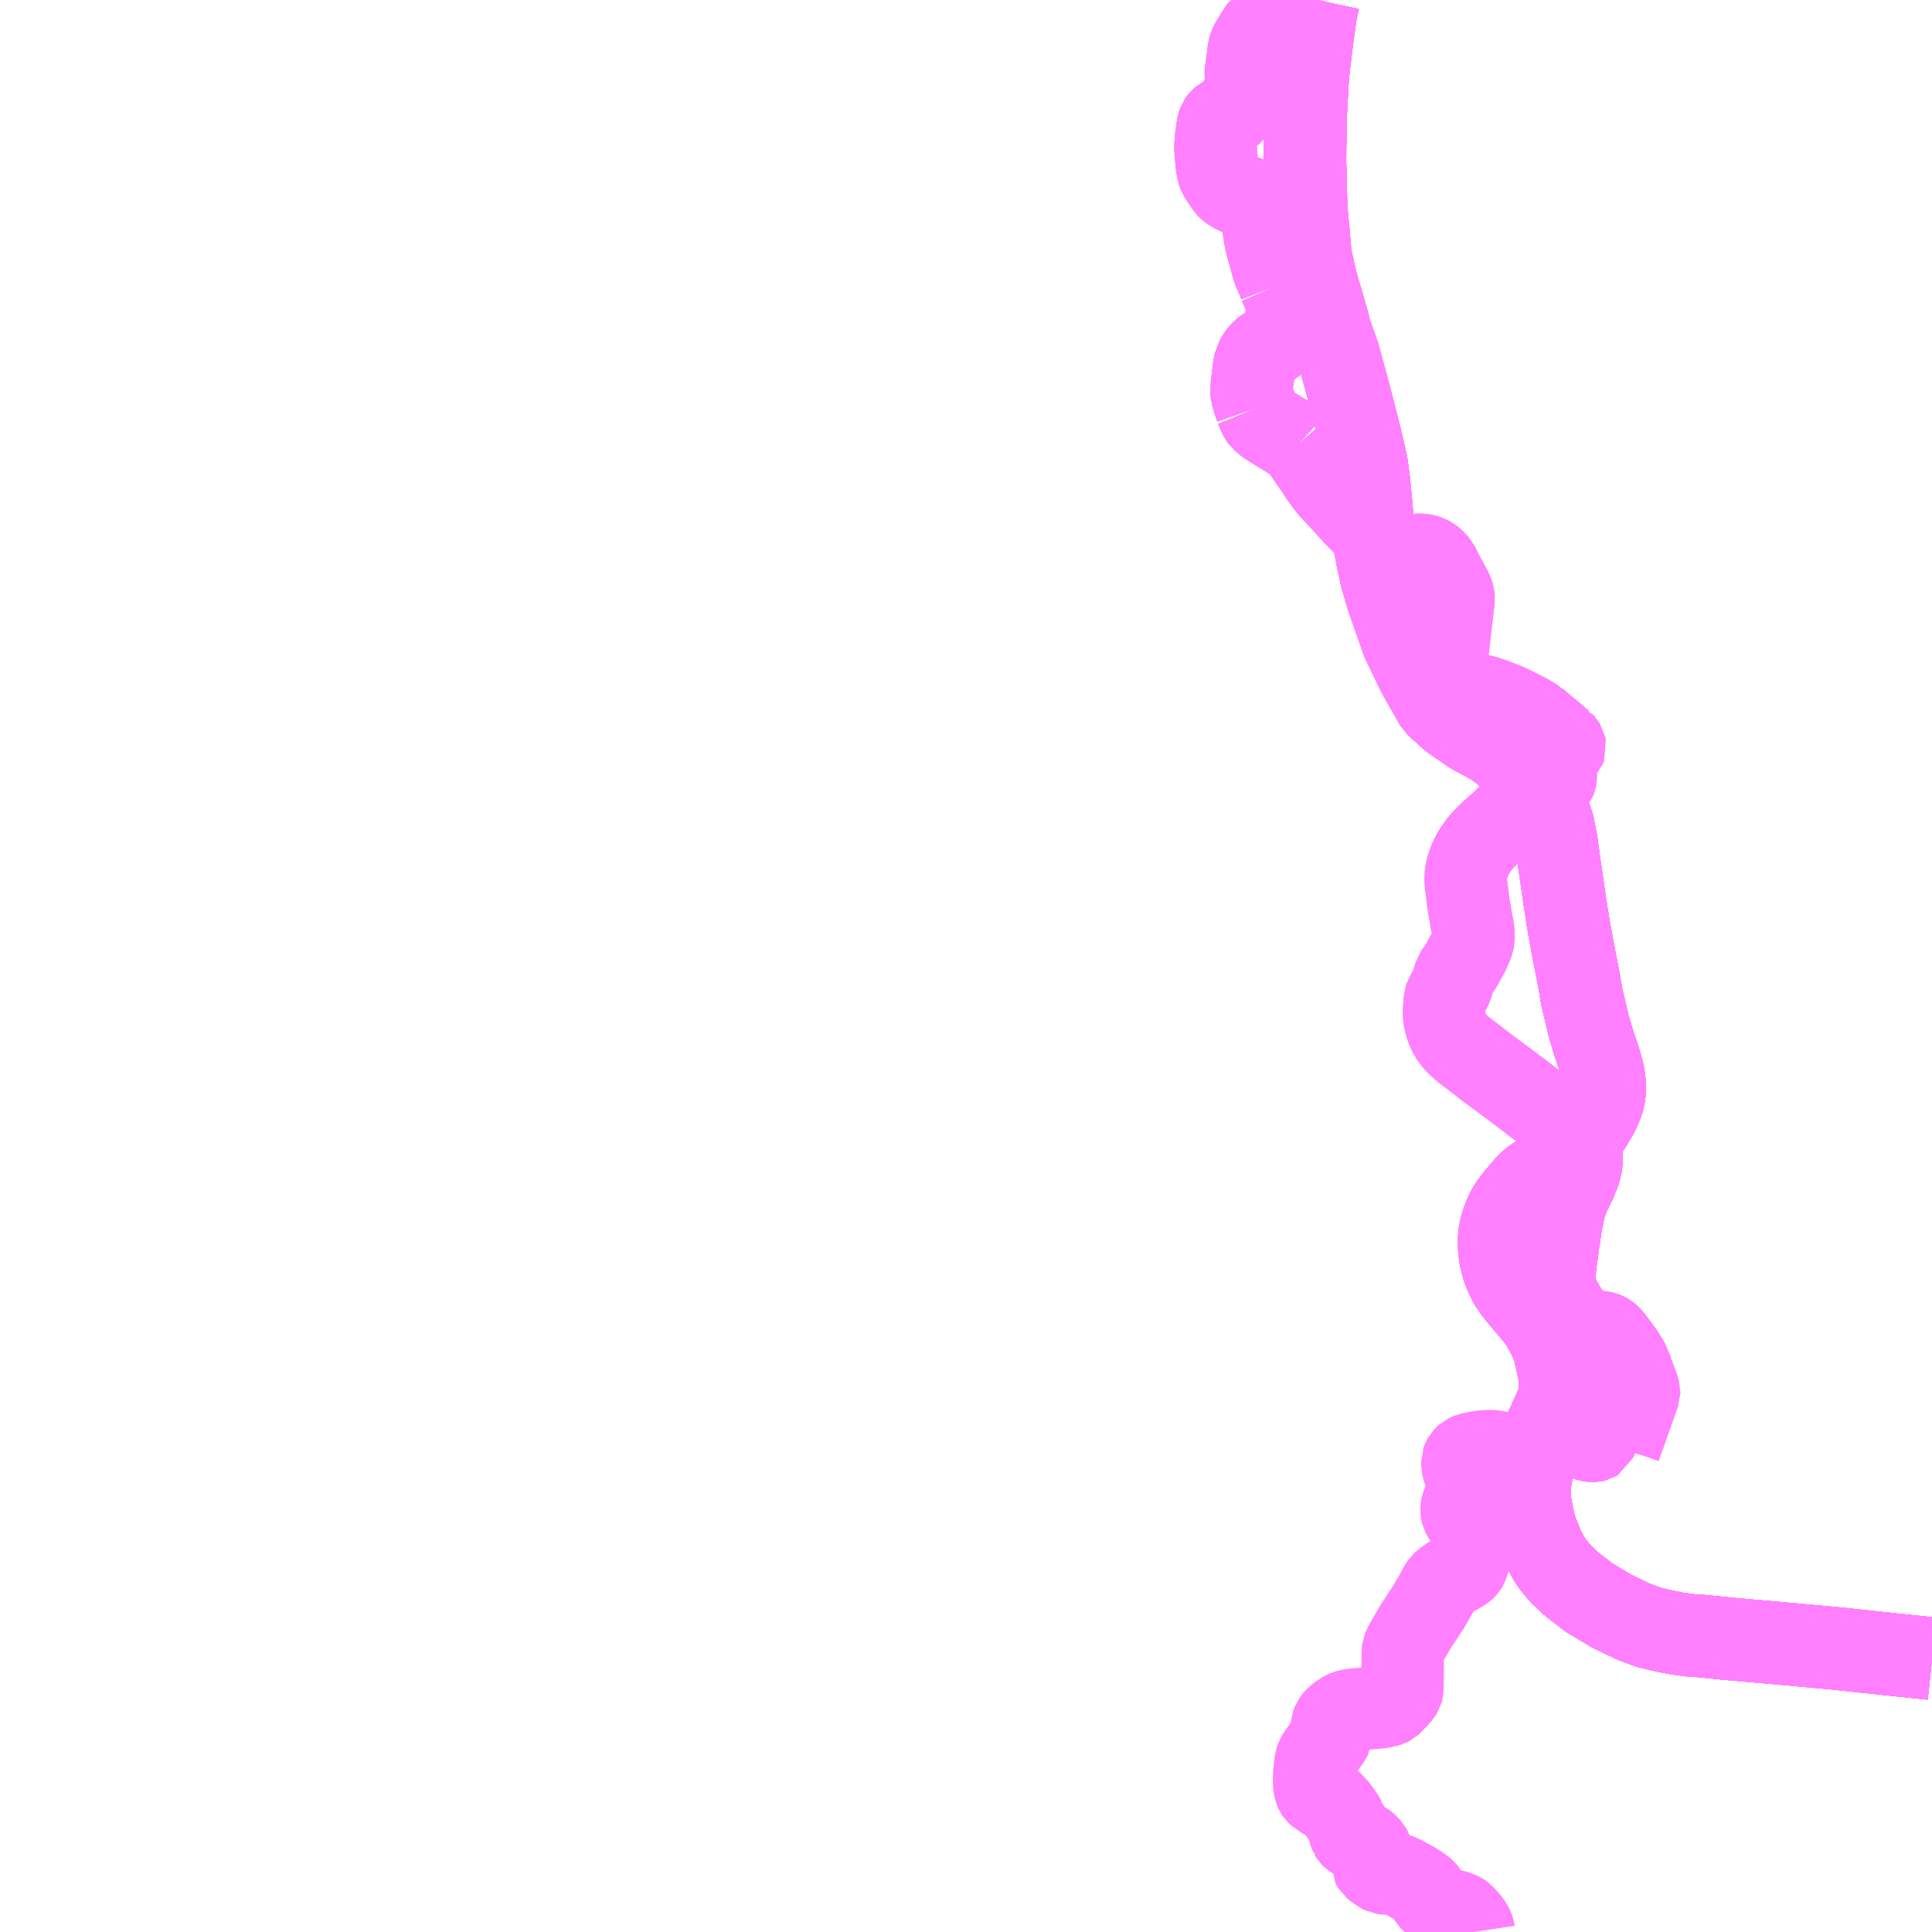 <?xml version="1.0" encoding="UTF-8"?>
<svg  xmlns="http://www.w3.org/2000/svg" xmlns:xlink="http://www.w3.org/1999/xlink" xmlns:go="http://purl.org/svgmap/profile" property="N07_001,N07_002,N07_003,N07_004,N07_005,N07_006,N07_007" viewBox="13675.781 -3638.672 17.578 17.578" go:dataArea="13675.78125 -3638.671875 17.578125 17.578125" >
<globalCoordinateSystem srsName="http://purl.org/crs/84" transform="matrix(100.0,0.0,0.0,-100.0,0.0,0.0)" />
<defs>
 <g id="p0" >
  <circle cx="0.0" cy="0.0" r="3" stroke="green" stroke-width="0.75" vector-effect="non-scaling-stroke" />
 </g>
</defs>
<g fill="none" fill-rule="evenodd" stroke="#FF00FF" stroke-width="0.75" opacity="0.5" vector-effect="non-scaling-stroke" stroke-linejoin="bevel" >
<path content="1,JR東海バス（株）,北陸ドリーム名古屋号,1.5,1.5,1.5," xlink:title="1" d="M13693.359,-3623.581L13692.989,-3623.62L13692.482,-3623.674L13692.015,-3623.717L13691.525,-3623.76L13691.259,-3623.787L13691.161,-3623.793L13691.044,-3623.809L13690.93,-3623.831L13690.785,-3623.865L13690.643,-3623.918L13690.447,-3624.012L13690.24,-3624.136L13690.082,-3624.258L13689.981,-3624.352L13689.894,-3624.459L13689.827,-3624.576L13689.75,-3624.767L13689.726,-3624.871L13689.704,-3624.985L13689.692,-3625.106L13689.703,-3625.206L13689.747,-3625.414L13689.766,-3625.497L13689.878,-3625.743L13689.954,-3625.909L13689.974,-3625.991L13689.975,-3626.082L13689.974,-3626.133L13689.968,-3626.178L13689.964,-3626.201L13689.932,-3626.343L13689.925,-3626.375L13689.92,-3626.398L13689.872,-3626.514L13689.82,-3626.606L13689.787,-3626.661L13689.728,-3626.733L13689.679,-3626.791L13689.628,-3626.851L13689.563,-3626.931L13689.517,-3626.999L13689.494,-3627.046L13689.478,-3627.081L13689.451,-3627.154L13689.431,-3627.24L13689.426,-3627.283L13689.422,-3627.322L13689.421,-3627.36L13689.422,-3627.425L13689.43,-3627.473L13689.443,-3627.526L13689.445,-3627.534L13689.473,-3627.61L13689.498,-3627.664L13689.532,-3627.717L13689.587,-3627.789L13689.677,-3627.892L13689.711,-3627.926L13689.807,-3627.993L13689.825,-3628.006L13689.887,-3628.049L13689.994,-3628.131L13690.069,-3628.198L13690.103,-3628.231L13690.125,-3628.252L13690.146,-3628.28L13690.179,-3628.324L13690.26,-3628.445L13690.323,-3628.553L13690.364,-3628.652L13690.381,-3628.733L13690.38,-3628.814L13690.37,-3628.895L13690.336,-3629.02L13690.282,-3629.18L13690.233,-3629.346L13690.23,-3629.361L13690.201,-3629.483L13690.172,-3629.606L13690.15,-3629.737L13690.091,-3630.04L13690.051,-3630.261L13690.018,-3630.473L13689.962,-3630.858L13689.942,-3631.01L13689.912,-3631.161L13689.894,-3631.214L13689.867,-3631.28L13689.85,-3631.323L13689.805,-3631.408L13689.776,-3631.454L13689.573,-3631.718L13689.467,-3631.827L13689.365,-3631.901L13689.174,-3632.003L13688.984,-3632.135L13688.846,-3632.26L13688.689,-3632.536L13688.542,-3632.84L13688.403,-3633.238L13688.348,-3633.425L13688.318,-3633.564L13688.292,-3633.699L13688.26,-3634.032L13688.245,-3634.197"/>
<path content="1,JR東海バス（株）,北陸ドリーム名古屋号,1.5,1.5,1.5," xlink:title="1" d="M13687.778,-3638.672L13687.777,-3638.668L13687.75,-3638.541L13687.719,-3638.313L13687.687,-3638.054L13687.676,-3637.921L13687.658,-3637.582L13687.654,-3637.212L13687.665,-3636.77L13687.684,-3636.571L13687.705,-3636.337L13687.753,-3636.121L13687.824,-3635.877L13687.863,-3635.741L13687.884,-3635.656L13687.96,-3635.441L13688.019,-3635.226L13688.088,-3634.967L13688.166,-3634.659L13688.216,-3634.441L13688.235,-3634.29L13688.245,-3634.197"/>
<path content="1,イルカ交通（株）,名古屋行高速バス,3.0,3.0,3.0," xlink:title="1" d="M13693.359,-3623.581L13692.989,-3623.62L13692.482,-3623.674L13692.015,-3623.717L13691.525,-3623.76L13691.259,-3623.787L13691.161,-3623.793L13691.044,-3623.809L13690.93,-3623.831L13690.785,-3623.865L13690.643,-3623.918L13690.447,-3624.012L13690.24,-3624.136L13690.082,-3624.258L13689.981,-3624.352L13689.894,-3624.459L13689.827,-3624.576L13689.75,-3624.767L13689.726,-3624.871L13689.704,-3624.985L13689.692,-3625.106L13689.703,-3625.206L13689.747,-3625.414L13689.766,-3625.497L13689.878,-3625.743L13689.954,-3625.909L13689.974,-3625.991L13689.975,-3626.082L13689.974,-3626.133L13689.968,-3626.178L13689.964,-3626.201L13689.932,-3626.343L13689.925,-3626.375L13689.92,-3626.398L13689.872,-3626.514L13689.82,-3626.606L13689.787,-3626.661L13689.728,-3626.733L13689.679,-3626.791L13689.628,-3626.851L13689.563,-3626.931L13689.517,-3626.999L13689.494,-3627.046L13689.478,-3627.081L13689.451,-3627.154L13689.431,-3627.24L13689.426,-3627.283L13689.422,-3627.322L13689.421,-3627.36L13689.422,-3627.425L13689.43,-3627.473L13689.443,-3627.526L13689.445,-3627.534L13689.473,-3627.61L13689.498,-3627.664L13689.532,-3627.717L13689.587,-3627.789L13689.677,-3627.892L13689.711,-3627.926L13689.807,-3627.993L13689.825,-3628.006L13689.887,-3628.049L13689.994,-3628.131L13690.069,-3628.198L13690.103,-3628.231L13690.125,-3628.252L13690.146,-3628.28L13690.179,-3628.324L13690.26,-3628.445L13690.323,-3628.553L13690.364,-3628.652L13690.381,-3628.733L13690.38,-3628.814L13690.37,-3628.895L13690.336,-3629.02L13690.282,-3629.18L13690.233,-3629.346L13690.23,-3629.361L13690.201,-3629.483L13690.172,-3629.606L13690.15,-3629.737L13690.091,-3630.04L13690.051,-3630.261L13690.018,-3630.473L13689.962,-3630.858L13689.942,-3631.01L13689.912,-3631.161L13689.894,-3631.214L13689.867,-3631.28L13689.85,-3631.323L13689.805,-3631.408L13689.776,-3631.454L13689.573,-3631.718L13689.467,-3631.827L13689.365,-3631.901L13689.174,-3632.003L13688.984,-3632.135L13688.846,-3632.26L13688.689,-3632.536L13688.542,-3632.84L13688.403,-3633.238L13688.348,-3633.425L13688.318,-3633.564L13688.292,-3633.699L13688.26,-3634.032L13688.245,-3634.197"/>
<path content="1,イルカ交通（株）,名古屋行高速バス,3.0,3.0,3.0," xlink:title="1" d="M13687.778,-3638.672L13687.777,-3638.668L13687.75,-3638.541L13687.719,-3638.313L13687.687,-3638.054L13687.676,-3637.921L13687.658,-3637.582L13687.654,-3637.212L13687.665,-3636.77L13687.684,-3636.571L13687.705,-3636.337L13687.753,-3636.121L13687.824,-3635.877L13687.863,-3635.741L13687.884,-3635.656L13687.96,-3635.441L13688.019,-3635.226L13688.088,-3634.967L13688.166,-3634.659L13688.216,-3634.441L13688.235,-3634.29L13688.245,-3634.197"/>
<path content="1,加越能鉄道（株）,五箇山・白川郷方面,4.0,4.0,4.0," xlink:title="1" d="M13687.733,-3634.44L13687.773,-3634.382L13687.776,-3634.377L13687.781,-3634.369L13687.794,-3634.349L13687.848,-3634.274L13687.884,-3634.228L13687.95,-3634.157L13687.996,-3634.109L13688.098,-3633.995L13688.199,-3633.893L13688.256,-3633.825L13688.323,-3633.752L13688.352,-3633.721L13688.378,-3633.699L13688.422,-3633.669L13688.434,-3633.662L13688.449,-3633.655L13688.461,-3633.648L13688.473,-3633.644L13688.478,-3633.642L13688.531,-3633.625L13688.561,-3633.618L13688.577,-3633.618L13688.592,-3633.617L13688.611,-3633.617L13688.638,-3633.619L13688.644,-3633.62L13688.658,-3633.621L13688.677,-3633.624L13688.72,-3633.624L13688.741,-3633.62L13688.763,-3633.613L13688.786,-3633.603L13688.803,-3633.594L13688.827,-3633.574L13688.863,-3633.535L13688.873,-3633.515L13688.912,-3633.436L13688.961,-3633.346L13688.985,-3633.302L13688.992,-3633.289L13689.005,-3633.249L13689.007,-3633.225L13689,-3633.165L13688.988,-3633.062L13688.984,-3633.029L13688.981,-3633.01L13688.98,-3632.996L13688.976,-3632.966L13688.951,-3632.747L13688.942,-3632.667L13688.939,-3632.626L13688.935,-3632.597L13688.93,-3632.562L13688.925,-3632.527L13688.925,-3632.519L13688.925,-3632.507L13688.93,-3632.478L13688.946,-3632.46L13688.966,-3632.444L13688.999,-3632.431L13689.016,-3632.425L13689.137,-3632.371L13689.16,-3632.361L13689.19,-3632.353L13689.211,-3632.351L13689.236,-3632.349L13689.246,-3632.348L13689.257,-3632.344L13689.352,-3632.313L13689.371,-3632.307L13689.431,-3632.283L13689.435,-3632.282L13689.469,-3632.269L13689.494,-3632.258L13689.542,-3632.236L13689.568,-3632.222L13689.585,-3632.214L13689.665,-3632.174L13689.729,-3632.137L13689.759,-3632.116L13689.766,-3632.113L13689.805,-3632.079L13689.815,-3632.07L13689.818,-3632.068L13689.86,-3632.033L13689.901,-3631.999L13689.904,-3631.997L13689.992,-3631.92L13689.996,-3631.919L13690.005,-3631.909L13690.02,-3631.885L13690.022,-3631.875L13690.017,-3631.861L13689.944,-3631.782L13689.933,-3631.767L13689.924,-3631.751L13689.919,-3631.727L13689.921,-3631.698L13689.921,-3631.693L13689.922,-3631.682L13689.926,-3631.669L13689.933,-3631.645L13689.935,-3631.63L13689.935,-3631.597L13689.932,-3631.581L13689.927,-3631.567L13689.92,-3631.558L13689.909,-3631.546L13689.858,-3631.508L13689.798,-3631.469L13689.776,-3631.454L13689.765,-3631.447L13689.655,-3631.37L13689.597,-3631.329L13689.534,-3631.272L13689.471,-3631.216L13689.466,-3631.21L13689.462,-3631.205L13689.363,-3631.117L13689.323,-3631.08L13689.284,-3631.041L13689.251,-3631.003L13689.237,-3630.986L13689.198,-3630.931L13689.177,-3630.893L13689.151,-3630.839L13689.135,-3630.793L13689.12,-3630.738L13689.116,-3630.683L13689.118,-3630.635L13689.126,-3630.577L13689.139,-3630.468L13689.142,-3630.447L13689.161,-3630.339L13689.169,-3630.284L13689.182,-3630.227L13689.187,-3630.175L13689.187,-3630.128L13689.185,-3630.119L13689.173,-3630.078L13689.144,-3630.012L13689.076,-3629.886L13689.069,-3629.876L13689.064,-3629.869L13689.02,-3629.807L13688.987,-3629.697L13688.971,-3629.662L13688.95,-3629.631L13688.936,-3629.606L13688.927,-3629.579L13688.924,-3629.528L13688.92,-3629.483L13688.92,-3629.478L13688.918,-3629.448L13688.924,-3629.404L13688.932,-3629.364L13688.95,-3629.308L13688.977,-3629.253L13688.992,-3629.231L13689.031,-3629.18L13689.1,-3629.12L13689.318,-3628.952L13689.449,-3628.855L13689.566,-3628.768L13689.731,-3628.642L13689.782,-3628.604L13689.86,-3628.548L13689.988,-3628.451L13690.035,-3628.415L13690.073,-3628.381L13690.092,-3628.358L13690.115,-3628.33L13690.141,-3628.293L13690.146,-3628.28L13690.156,-3628.253L13690.161,-3628.24L13690.167,-3628.193L13690.169,-3628.17L13690.172,-3628.115L13690.171,-3628.104L13690.171,-3628.099L13690.168,-3628.086L13690.166,-3628.075L13690.159,-3628.043L13690.154,-3628.023L13690.141,-3627.987L13690.132,-3627.967L13690.113,-3627.919L13690.103,-3627.885L13690.095,-3627.874L13690.08,-3627.854L13690.077,-3627.849L13690.056,-3627.807L13690.054,-3627.8L13690.034,-3627.745L13690.029,-3627.728L13690.023,-3627.714L13690.018,-3627.698L13690.014,-3627.682L13690.01,-3627.666L13690.008,-3627.661L13690.008,-3627.657L13690.007,-3627.656L13689.999,-3627.613L13689.997,-3627.603L13689.987,-3627.549L13689.984,-3627.533L13689.98,-3627.51L13689.972,-3627.46L13689.966,-3627.41L13689.963,-3627.394L13689.963,-3627.392L13689.958,-3627.37L13689.954,-3627.331L13689.95,-3627.304L13689.946,-3627.27L13689.941,-3627.237L13689.941,-3627.235L13689.935,-3627.199L13689.931,-3627.171L13689.926,-3627.137L13689.926,-3627.103L13689.925,-3627.092L13689.924,-3627.066L13689.923,-3626.961L13689.924,-3626.94L13689.925,-3626.939L13689.928,-3626.929L13689.94,-3626.903L13689.97,-3626.851L13689.982,-3626.831L13690.021,-3626.764L13690.033,-3626.743L13690.047,-3626.721L13690.088,-3626.674L13690.093,-3626.668L13690.114,-3626.642L13690.177,-3626.57L13690.209,-3626.564L13690.227,-3626.562L13690.347,-3626.55L13690.363,-3626.547L13690.381,-3626.542L13690.393,-3626.537L13690.408,-3626.528L13690.424,-3626.515L13690.455,-3626.479L13690.485,-3626.439L13690.488,-3626.436L13690.521,-3626.391L13690.537,-3626.369L13690.544,-3626.359L13690.587,-3626.29L13690.593,-3626.278L13690.602,-3626.258L13690.636,-3626.175L13690.678,-3626.066L13690.682,-3626.053L13690.685,-3626.044L13690.695,-3626.009L13690.695,-3626L13690.642,-3625.851L13690.637,-3625.838L13690.629,-3625.813L13690.624,-3625.802L13690.574,-3625.659L13690.562,-3625.624L13690.54,-3625.565L13690.524,-3625.517L13690.52,-3625.506L13690.516,-3625.493"/>
<path content="1,加越能鉄道（株）,五箇山・白川郷方面,4.0,4.0,4.0," xlink:title="1" d="M13687.598,-3634.633L13687.606,-3634.624L13687.635,-3634.583L13687.686,-3634.508L13687.728,-3634.447L13687.733,-3634.44"/>
<path content="1,加越能鉄道（株）,五箇山・白川郷方面,4.0,4.0,4.0," xlink:title="1" d="M13687.21,-3634.959L13687.23,-3634.911L13687.247,-3634.875L13687.259,-3634.858L13687.282,-3634.838L13687.285,-3634.835L13687.294,-3634.828L13687.311,-3634.814L13687.39,-3634.764L13687.478,-3634.71L13687.49,-3634.702L13687.494,-3634.7L13687.55,-3634.666L13687.589,-3634.641L13687.598,-3634.633"/>
<path content="1,加越能鉄道（株）,五箇山・白川郷方面,4.0,4.0,4.0," xlink:title="1" d="M13687.191,-3635.324L13687.19,-3635.32L13687.183,-3635.266L13687.18,-3635.237L13687.172,-3635.186L13687.169,-3635.141L13687.168,-3635.102L13687.169,-3635.086L13687.173,-3635.074L13687.18,-3635.052L13687.186,-3635.03L13687.202,-3634.982L13687.21,-3634.959"/>
<path content="1,加越能鉄道（株）,五箇山・白川郷方面,4.0,4.0,4.0," xlink:title="1" d="M13687.425,-3636.084L13687.45,-3636.027L13687.464,-3635.991L13687.493,-3635.919L13687.509,-3635.876L13687.512,-3635.857L13687.512,-3635.838L13687.51,-3635.829L13687.499,-3635.796L13687.471,-3635.725L13687.423,-3635.603L13687.418,-3635.594L13687.405,-3635.577L13687.394,-3635.566L13687.367,-3635.543L13687.285,-3635.493L13687.27,-3635.481L13687.254,-3635.463L13687.246,-3635.455L13687.233,-3635.438L13687.205,-3635.391L13687.202,-3635.386L13687.196,-3635.355L13687.191,-3635.324"/>
<path content="1,加越能鉄道（株）,五箇山・白川郷方面,4.0,4.0,4.0," xlink:title="1" d="M13687.329,-3636.361L13687.348,-3636.291L13687.362,-3636.24L13687.369,-3636.217L13687.397,-3636.152L13687.42,-3636.097L13687.425,-3636.084"/>
<path content="1,加越能鉄道（株）,五箇山・白川郷方面,4.0,4.0,4.0," xlink:title="1" d="M13687.273,-3636.707L13687.273,-3636.681L13687.276,-3636.644L13687.277,-3636.609L13687.287,-3636.536L13687.293,-3636.503L13687.305,-3636.448L13687.308,-3636.434L13687.329,-3636.361"/>
<path content="1,加越能鉄道（株）,五箇山・白川郷方面,4.0,4.0,4.0," xlink:title="1" d="M13687.616,-3638.672L13687.557,-3638.581L13687.546,-3638.565L13687.531,-3638.543L13687.52,-3638.529L13687.514,-3638.52L13687.476,-3638.465L13687.456,-3638.438L13687.45,-3638.431L13687.442,-3638.427L13687.429,-3638.425L13687.391,-3638.425L13687.382,-3638.426L13687.333,-3638.43L13687.288,-3638.432L13687.282,-3638.433L13687.275,-3638.433L13687.259,-3638.426L13687.254,-3638.419L13687.238,-3638.397L13687.208,-3638.349L13687.202,-3638.339L13687.198,-3638.33L13687.191,-3638.32L13687.179,-3638.3L13687.166,-3638.279L13687.151,-3638.25L13687.149,-3638.242L13687.147,-3638.228L13687.142,-3638.21L13687.139,-3638.184L13687.138,-3638.172L13687.137,-3638.158L13687.134,-3638.143L13687.132,-3638.125L13687.119,-3638.036L13687.118,-3638.024L13687.117,-3638.018L13687.115,-3637.99L13687.129,-3637.887L13687.129,-3637.868L13687.121,-3637.846L13687.118,-3637.842L13687.104,-3637.816L13687.073,-3637.77L13687.011,-3637.671L13686.995,-3637.65L13686.982,-3637.638L13686.959,-3637.623L13686.926,-3637.606L13686.897,-3637.591L13686.892,-3637.587L13686.876,-3637.568L13686.871,-3637.561L13686.865,-3637.542L13686.86,-3637.521L13686.854,-3637.471L13686.846,-3637.42L13686.84,-3637.339L13686.841,-3637.306L13686.846,-3637.253L13686.853,-3637.171L13686.856,-3637.152L13686.86,-3637.128L13686.868,-3637.097L13686.873,-3637.084L13686.902,-3637.039L13686.932,-3636.994L13686.943,-3636.977L13686.954,-3636.965L13686.967,-3636.953L13686.985,-3636.941L13687.028,-3636.916L13687.071,-3636.898L13687.138,-3636.872L13687.151,-3636.867L13687.161,-3636.863L13687.202,-3636.843L13687.21,-3636.836L13687.243,-3636.815L13687.255,-3636.806L13687.263,-3636.8L13687.267,-3636.791L13687.272,-3636.773L13687.273,-3636.746L13687.273,-3636.719L13687.273,-3636.707"/>
<path content="1,加越能鉄道（株）,岐阜・名古屋行き（高速バス）,2.0,2.0,2.0," xlink:title="1" d="M13693.359,-3623.581L13692.989,-3623.62L13692.482,-3623.674L13692.015,-3623.717L13691.525,-3623.76L13691.259,-3623.787L13691.161,-3623.793L13691.044,-3623.809L13690.93,-3623.831L13690.785,-3623.865L13690.643,-3623.918L13690.447,-3624.012L13690.24,-3624.136L13690.082,-3624.258L13689.981,-3624.352L13689.894,-3624.459L13689.827,-3624.576L13689.75,-3624.767L13689.726,-3624.871L13689.704,-3624.985L13689.692,-3625.106L13689.703,-3625.206L13689.747,-3625.414L13689.766,-3625.497L13689.878,-3625.743L13689.954,-3625.909L13689.974,-3625.991L13689.975,-3626.082L13689.974,-3626.133L13689.968,-3626.178L13689.964,-3626.201L13689.932,-3626.343L13689.925,-3626.375L13689.92,-3626.398L13689.872,-3626.514L13689.82,-3626.606L13689.787,-3626.661L13689.728,-3626.733L13689.679,-3626.791L13689.628,-3626.851L13689.563,-3626.931L13689.517,-3626.999L13689.494,-3627.046L13689.478,-3627.081L13689.451,-3627.154L13689.431,-3627.24L13689.426,-3627.283L13689.422,-3627.322L13689.421,-3627.36L13689.422,-3627.425L13689.43,-3627.473L13689.443,-3627.526L13689.445,-3627.534L13689.473,-3627.61L13689.498,-3627.664L13689.532,-3627.717L13689.587,-3627.789L13689.677,-3627.892L13689.711,-3627.926L13689.807,-3627.993L13689.825,-3628.006L13689.887,-3628.049L13689.994,-3628.131L13690.069,-3628.198L13690.103,-3628.231L13690.125,-3628.252L13690.146,-3628.28L13690.179,-3628.324L13690.26,-3628.445L13690.323,-3628.553L13690.364,-3628.652L13690.381,-3628.733L13690.38,-3628.814L13690.37,-3628.895L13690.336,-3629.02L13690.282,-3629.18L13690.233,-3629.346L13690.23,-3629.361L13690.201,-3629.483L13690.172,-3629.606L13690.15,-3629.737L13690.091,-3630.04L13690.051,-3630.261L13690.018,-3630.473L13689.962,-3630.858L13689.942,-3631.01L13689.912,-3631.161L13689.894,-3631.214L13689.867,-3631.28L13689.85,-3631.323L13689.805,-3631.408L13689.776,-3631.454L13689.573,-3631.718L13689.467,-3631.827L13689.365,-3631.901L13689.174,-3632.003L13688.984,-3632.135L13688.846,-3632.26L13688.689,-3632.536L13688.542,-3632.84L13688.403,-3633.238L13688.348,-3633.425L13688.318,-3633.564L13688.292,-3633.699L13688.26,-3634.032L13688.245,-3634.197"/>
<path content="1,加越能鉄道（株）,岐阜・名古屋行き（高速バス）,2.0,2.0,2.0," xlink:title="1" d="M13687.778,-3638.672L13687.777,-3638.668L13687.75,-3638.541L13687.719,-3638.313L13687.687,-3638.054L13687.676,-3637.921L13687.658,-3637.582L13687.654,-3637.212L13687.665,-3636.77L13687.684,-3636.571L13687.705,-3636.337L13687.753,-3636.121L13687.824,-3635.877L13687.863,-3635.741L13687.884,-3635.656L13687.96,-3635.441L13688.019,-3635.226L13688.088,-3634.967L13688.166,-3634.659L13688.216,-3634.441L13688.235,-3634.29L13688.245,-3634.197"/>
<path content="1,加越能鉄道（株）,戸出・砺波・庄川・城端方面,35.5,30.5,24.5," xlink:title="1" d="M13687.733,-3634.44L13687.773,-3634.382L13687.776,-3634.377L13687.781,-3634.369L13687.794,-3634.349L13687.848,-3634.274L13687.884,-3634.228L13687.95,-3634.157L13687.996,-3634.109L13688.098,-3633.995L13688.199,-3633.893L13688.256,-3633.825L13688.323,-3633.752L13688.352,-3633.721L13688.378,-3633.699L13688.422,-3633.669L13688.434,-3633.662L13688.449,-3633.655L13688.461,-3633.648L13688.473,-3633.644L13688.478,-3633.642L13688.531,-3633.625L13688.561,-3633.618L13688.577,-3633.618L13688.592,-3633.617L13688.611,-3633.617L13688.638,-3633.619L13688.644,-3633.62L13688.658,-3633.621L13688.677,-3633.624L13688.72,-3633.624L13688.741,-3633.62L13688.763,-3633.613L13688.786,-3633.603L13688.803,-3633.594L13688.827,-3633.574L13688.863,-3633.535L13688.873,-3633.515L13688.912,-3633.436L13688.961,-3633.346L13688.985,-3633.302L13688.992,-3633.289L13689.005,-3633.249L13689.007,-3633.225L13689,-3633.165L13688.988,-3633.062L13688.984,-3633.029L13688.981,-3633.01L13688.98,-3632.996L13688.976,-3632.966L13688.951,-3632.747L13688.942,-3632.667L13688.939,-3632.626L13688.935,-3632.597L13688.93,-3632.562L13688.925,-3632.527L13688.925,-3632.519L13688.925,-3632.507L13688.93,-3632.478L13688.946,-3632.46L13688.966,-3632.444L13688.999,-3632.431L13689.016,-3632.425L13689.137,-3632.371L13689.16,-3632.361L13689.19,-3632.353L13689.211,-3632.351L13689.236,-3632.349L13689.246,-3632.348L13689.257,-3632.344L13689.352,-3632.313L13689.371,-3632.307L13689.431,-3632.283L13689.435,-3632.282L13689.469,-3632.269L13689.494,-3632.258L13689.542,-3632.236L13689.568,-3632.222L13689.585,-3632.214L13689.665,-3632.174L13689.729,-3632.137L13689.759,-3632.116L13689.766,-3632.113L13689.805,-3632.079L13689.815,-3632.07L13689.818,-3632.068L13689.86,-3632.033L13689.901,-3631.999L13689.904,-3631.997L13689.992,-3631.92L13689.996,-3631.919L13690.005,-3631.909L13690.02,-3631.885L13690.022,-3631.875L13690.017,-3631.861L13689.944,-3631.782L13689.933,-3631.767L13689.924,-3631.751L13689.919,-3631.727L13689.921,-3631.698L13689.921,-3631.693L13689.922,-3631.682L13689.926,-3631.669L13689.933,-3631.645L13689.935,-3631.63L13689.935,-3631.597L13689.932,-3631.581L13689.927,-3631.567L13689.92,-3631.558L13689.909,-3631.546L13689.858,-3631.508L13689.798,-3631.469L13689.776,-3631.454L13689.765,-3631.447L13689.655,-3631.37L13689.597,-3631.329L13689.534,-3631.272L13689.471,-3631.216L13689.466,-3631.21L13689.462,-3631.205L13689.363,-3631.117L13689.323,-3631.08L13689.284,-3631.041L13689.251,-3631.003L13689.237,-3630.986L13689.198,-3630.931L13689.177,-3630.893L13689.151,-3630.839L13689.135,-3630.793L13689.12,-3630.738L13689.116,-3630.683L13689.118,-3630.635L13689.126,-3630.577L13689.139,-3630.468L13689.142,-3630.447L13689.161,-3630.339L13689.169,-3630.284L13689.182,-3630.227L13689.187,-3630.175L13689.187,-3630.128L13689.185,-3630.119L13689.173,-3630.078L13689.144,-3630.012L13689.076,-3629.886L13689.069,-3629.876L13689.064,-3629.869L13689.02,-3629.807L13688.987,-3629.697L13688.971,-3629.662L13688.95,-3629.631L13688.936,-3629.606L13688.927,-3629.579L13688.924,-3629.528L13688.92,-3629.483L13688.92,-3629.478L13688.918,-3629.448L13688.924,-3629.404L13688.932,-3629.364L13688.95,-3629.308L13688.977,-3629.253L13688.992,-3629.231L13689.031,-3629.18L13689.1,-3629.12L13689.318,-3628.952L13689.449,-3628.855L13689.566,-3628.768L13689.731,-3628.642L13689.782,-3628.604L13689.86,-3628.548L13689.988,-3628.451L13690.035,-3628.415L13690.073,-3628.381L13690.092,-3628.358L13690.115,-3628.33L13690.141,-3628.293L13690.146,-3628.28L13690.156,-3628.253L13690.161,-3628.24L13690.167,-3628.193L13690.169,-3628.17L13690.172,-3628.115L13690.171,-3628.104L13690.171,-3628.099L13690.168,-3628.086L13690.166,-3628.075L13690.159,-3628.043L13690.154,-3628.023L13690.141,-3627.987L13690.132,-3627.967L13690.113,-3627.919L13690.103,-3627.885L13690.095,-3627.874L13690.08,-3627.854L13690.077,-3627.849L13690.056,-3627.807L13690.054,-3627.8L13690.034,-3627.745L13690.029,-3627.728L13690.023,-3627.714L13690.018,-3627.698L13690.014,-3627.682L13690.01,-3627.666L13690.008,-3627.661L13690.008,-3627.657L13690.007,-3627.656L13689.999,-3627.613L13689.997,-3627.603L13689.987,-3627.549L13689.984,-3627.533L13689.98,-3627.51L13689.972,-3627.46L13689.966,-3627.41L13689.963,-3627.394L13689.963,-3627.392L13689.958,-3627.37L13689.954,-3627.331L13689.95,-3627.304L13689.946,-3627.27L13689.941,-3627.237L13689.941,-3627.235L13689.935,-3627.199L13689.931,-3627.171L13689.926,-3627.137L13689.926,-3627.103L13689.925,-3627.092L13689.924,-3627.066L13689.923,-3626.961L13689.924,-3626.94L13689.925,-3626.939L13689.928,-3626.929L13689.94,-3626.903L13689.97,-3626.851L13689.982,-3626.831L13690.021,-3626.764L13690.033,-3626.743L13690.047,-3626.721L13690.088,-3626.674L13690.093,-3626.668L13690.114,-3626.642L13690.177,-3626.57L13690.209,-3626.564L13690.227,-3626.562L13690.347,-3626.55L13690.363,-3626.547L13690.381,-3626.542L13690.393,-3626.537L13690.408,-3626.528L13690.424,-3626.515L13690.455,-3626.479L13690.485,-3626.439L13690.488,-3626.436L13690.521,-3626.391L13690.537,-3626.369L13690.544,-3626.359L13690.587,-3626.29L13690.593,-3626.278"/>
<path content="1,加越能鉄道（株）,戸出・砺波・庄川・城端方面,35.5,30.5,24.5," xlink:title="1" d="M13687.598,-3634.633L13687.606,-3634.624L13687.635,-3634.583L13687.686,-3634.508L13687.733,-3634.44"/>
<path content="1,加越能鉄道（株）,戸出・砺波・庄川・城端方面,35.5,30.5,24.5," xlink:title="1" d="M13687.21,-3634.959L13687.212,-3634.956L13687.23,-3634.911L13687.247,-3634.875L13687.259,-3634.858L13687.282,-3634.838L13687.285,-3634.835L13687.294,-3634.828L13687.311,-3634.814L13687.39,-3634.764L13687.478,-3634.71L13687.49,-3634.702L13687.494,-3634.7L13687.55,-3634.666L13687.589,-3634.641L13687.598,-3634.633"/>
<path content="1,加越能鉄道（株）,戸出・砺波・庄川・城端方面,35.5,30.5,24.5," xlink:title="1" d="M13687.191,-3635.324L13687.19,-3635.32L13687.183,-3635.266L13687.18,-3635.237L13687.172,-3635.186L13687.169,-3635.141L13687.168,-3635.102L13687.169,-3635.086L13687.173,-3635.074L13687.18,-3635.052L13687.186,-3635.03L13687.202,-3634.982L13687.21,-3634.959"/>
<path content="1,加越能鉄道（株）,戸出・砺波・庄川・城端方面,35.5,30.5,24.5," xlink:title="1" d="M13687.425,-3636.084L13687.45,-3636.027L13687.464,-3635.991L13687.493,-3635.919L13687.509,-3635.876L13687.512,-3635.857L13687.512,-3635.838L13687.51,-3635.829L13687.499,-3635.796L13687.471,-3635.725L13687.423,-3635.603L13687.418,-3635.594L13687.405,-3635.577L13687.394,-3635.566L13687.367,-3635.543L13687.285,-3635.493L13687.27,-3635.481L13687.254,-3635.463L13687.246,-3635.455L13687.233,-3635.438L13687.205,-3635.391L13687.202,-3635.386L13687.196,-3635.355L13687.191,-3635.324"/>
<path content="1,加越能鉄道（株）,戸出・砺波・庄川・城端方面,35.5,30.5,24.5," xlink:title="1" d="M13687.329,-3636.361L13687.348,-3636.291L13687.362,-3636.24L13687.369,-3636.217L13687.397,-3636.152L13687.42,-3636.097L13687.425,-3636.084"/>
<path content="1,加越能鉄道（株）,戸出・砺波・庄川・城端方面,35.5,30.5,24.5," xlink:title="1" d="M13687.273,-3636.707L13687.273,-3636.681L13687.276,-3636.644L13687.277,-3636.609L13687.287,-3636.536L13687.293,-3636.503L13687.305,-3636.448L13687.308,-3636.434L13687.328,-3636.364L13687.329,-3636.361"/>
<path content="1,加越能鉄道（株）,戸出・砺波・庄川・城端方面,35.5,30.5,24.5," xlink:title="1" d="M13687.616,-3638.672L13687.557,-3638.581L13687.546,-3638.565L13687.531,-3638.543L13687.52,-3638.529L13687.514,-3638.52L13687.476,-3638.465L13687.456,-3638.438L13687.45,-3638.431L13687.442,-3638.427L13687.429,-3638.425L13687.391,-3638.425L13687.382,-3638.426L13687.333,-3638.43L13687.288,-3638.432L13687.282,-3638.433L13687.275,-3638.433L13687.259,-3638.426L13687.254,-3638.419L13687.238,-3638.397L13687.208,-3638.349L13687.202,-3638.339L13687.198,-3638.33L13687.191,-3638.32L13687.179,-3638.3L13687.166,-3638.279L13687.151,-3638.25L13687.149,-3638.242L13687.147,-3638.228L13687.142,-3638.21L13687.139,-3638.184L13687.138,-3638.172L13687.137,-3638.158L13687.134,-3638.143L13687.132,-3638.125L13687.119,-3638.036L13687.118,-3638.024L13687.117,-3638.018L13687.115,-3637.99L13687.129,-3637.887L13687.129,-3637.868L13687.121,-3637.846L13687.118,-3637.842L13687.104,-3637.816L13687.073,-3637.77L13687.011,-3637.671L13686.995,-3637.65L13686.982,-3637.638L13686.959,-3637.623L13686.926,-3637.606L13686.897,-3637.591L13686.892,-3637.587L13686.876,-3637.568L13686.871,-3637.561L13686.865,-3637.542L13686.86,-3637.521L13686.854,-3637.471L13686.846,-3637.42L13686.84,-3637.339L13686.841,-3637.306L13686.846,-3637.253L13686.853,-3637.171L13686.856,-3637.152L13686.86,-3637.128L13686.868,-3637.097L13686.873,-3637.084L13686.902,-3637.039L13686.932,-3636.994L13686.943,-3636.977L13686.954,-3636.965L13686.967,-3636.953L13686.985,-3636.941L13687.028,-3636.916L13687.071,-3636.898L13687.138,-3636.872L13687.151,-3636.867L13687.161,-3636.863L13687.202,-3636.843L13687.21,-3636.836L13687.243,-3636.815L13687.255,-3636.806L13687.263,-3636.8L13687.267,-3636.791L13687.272,-3636.773L13687.273,-3636.746L13687.273,-3636.719L13687.273,-3636.71L13687.273,-3636.707"/>
<path content="1,北陸鉄道（株）,高速バス　金沢⇔高山,4.0,4.0,4.0," xlink:title="1" d="M13690.146,-3628.28L13690.125,-3628.252L13690.103,-3628.231L13690.069,-3628.198L13689.994,-3628.131L13689.887,-3628.049L13689.807,-3627.993L13689.711,-3627.926L13689.677,-3627.892L13689.587,-3627.789L13689.532,-3627.717L13689.498,-3627.664L13689.473,-3627.61L13689.445,-3627.534L13689.443,-3627.526L13689.43,-3627.473L13689.422,-3627.425L13689.421,-3627.36L13689.422,-3627.322L13689.426,-3627.283L13689.431,-3627.24L13689.451,-3627.154L13689.478,-3627.081L13689.494,-3627.046L13689.517,-3626.999L13689.563,-3626.931L13689.628,-3626.851L13689.679,-3626.791L13689.728,-3626.733L13689.787,-3626.661L13689.82,-3626.606L13689.872,-3626.514L13689.92,-3626.398L13689.925,-3626.375L13689.932,-3626.343L13689.964,-3626.201L13689.968,-3626.178L13689.974,-3626.133L13689.975,-3626.082L13689.974,-3625.991L13689.954,-3625.909L13689.878,-3625.743L13689.766,-3625.497L13689.747,-3625.414L13689.703,-3625.206L13689.692,-3625.106L13689.704,-3624.985L13689.726,-3624.871L13689.75,-3624.767L13689.827,-3624.576L13689.894,-3624.459L13689.981,-3624.352L13690.082,-3624.258L13690.24,-3624.136L13690.447,-3624.012L13690.643,-3623.918L13690.785,-3623.865L13690.93,-3623.831L13691.044,-3623.809L13691.161,-3623.793L13691.259,-3623.787L13691.525,-3623.76L13692.015,-3623.717L13692.482,-3623.674L13692.989,-3623.62L13693.359,-3623.581"/>
<path content="1,北陸鉄道（株）,高速バス　金沢⇔高山,4.0,4.0,4.0," xlink:title="1" d="M13690.146,-3628.28L13690.156,-3628.253L13690.161,-3628.24L13690.167,-3628.193L13690.169,-3628.17L13690.172,-3628.115L13690.171,-3628.104L13690.171,-3628.099L13690.168,-3628.086L13690.166,-3628.075L13690.159,-3628.043L13690.154,-3628.023L13690.141,-3627.987L13690.132,-3627.967L13690.113,-3627.919L13690.103,-3627.885L13690.095,-3627.874L13690.08,-3627.854L13690.077,-3627.849L13690.056,-3627.807L13690.054,-3627.8L13690.034,-3627.745L13690.029,-3627.728L13690.023,-3627.714L13690.018,-3627.698L13690.014,-3627.682L13690.01,-3627.666L13690.008,-3627.661L13690.008,-3627.657L13690.007,-3627.656L13689.999,-3627.613L13689.997,-3627.603L13689.987,-3627.549L13689.984,-3627.533L13689.98,-3627.51L13689.972,-3627.46L13689.966,-3627.41L13689.963,-3627.394L13689.963,-3627.392L13689.958,-3627.37L13689.954,-3627.331L13689.95,-3627.304L13689.946,-3627.27L13689.941,-3627.237L13689.941,-3627.235L13689.935,-3627.199L13689.931,-3627.171L13689.926,-3627.137L13689.928,-3627.134L13689.926,-3627.103L13689.925,-3627.092L13689.924,-3627.066L13689.923,-3626.961L13689.924,-3626.94L13689.925,-3626.939L13689.928,-3626.929L13689.94,-3626.903L13689.97,-3626.851L13689.982,-3626.831L13690.021,-3626.764L13690.033,-3626.743L13690.047,-3626.721L13690.088,-3626.674L13690.093,-3626.668L13690.114,-3626.642L13690.177,-3626.57L13690.209,-3626.564L13690.227,-3626.562L13690.347,-3626.55L13690.363,-3626.547L13690.381,-3626.542L13690.393,-3626.537L13690.408,-3626.528L13690.424,-3626.515L13690.455,-3626.479L13690.485,-3626.439L13690.488,-3626.436L13690.521,-3626.391L13690.537,-3626.369L13690.544,-3626.359L13690.587,-3626.29L13690.593,-3626.278L13690.602,-3626.258L13690.636,-3626.175L13690.609,-3626.166L13690.528,-3626.138L13690.525,-3626.137L13690.443,-3626.091L13690.387,-3626.047L13690.334,-3625.991L13690.271,-3625.91L13690.2,-3625.826L13690.152,-3625.768L13690.165,-3625.753L13690.165,-3625.748L13690.16,-3625.739L13690.118,-3625.686L13690.104,-3625.666L13690.101,-3625.658L13690.1,-3625.648L13690.105,-3625.639L13690.113,-3625.629L13690.128,-3625.618L13690.151,-3625.605L13690.212,-3625.576L13690.238,-3625.567L13690.245,-3625.566L13690.268,-3625.563L13690.289,-3625.564L13690.293,-3625.565L13690.301,-3625.57L13690.306,-3625.581L13690.31,-3625.595L13690.31,-3625.612L13690.307,-3625.617L13690.299,-3625.622L13690.248,-3625.643L13690.245,-3625.648L13690.246,-3625.658"/>
<path content="1,北陸鉄道（株）,高速バス　金沢⇔高山,4.0,4.0,4.0," xlink:title="1" d="M13688.245,-3634.197L13688.26,-3634.032L13688.292,-3633.699L13688.318,-3633.564L13688.348,-3633.425L13688.403,-3633.238L13688.542,-3632.84L13688.689,-3632.536L13688.846,-3632.26L13688.984,-3632.135L13689.174,-3632.003L13689.365,-3631.901L13689.467,-3631.827L13689.573,-3631.718L13689.776,-3631.454L13689.805,-3631.408L13689.85,-3631.323L13689.867,-3631.28L13689.894,-3631.214L13689.912,-3631.161L13689.942,-3631.01L13689.962,-3630.858L13690.018,-3630.473L13690.051,-3630.261L13690.091,-3630.04L13690.15,-3629.737L13690.172,-3629.606L13690.201,-3629.483L13690.23,-3629.361L13690.233,-3629.346L13690.282,-3629.18L13690.336,-3629.02L13690.37,-3628.895L13690.38,-3628.814L13690.381,-3628.733L13690.364,-3628.652L13690.323,-3628.553L13690.26,-3628.445L13690.179,-3628.324L13690.146,-3628.28"/>
<path content="1,北陸鉄道（株）,高速バス　金沢⇔高山,4.0,4.0,4.0," xlink:title="1" d="M13688.245,-3634.197L13688.235,-3634.29L13688.216,-3634.441L13688.166,-3634.659L13688.088,-3634.967L13688.019,-3635.226L13687.96,-3635.441L13687.884,-3635.656L13687.863,-3635.741L13687.824,-3635.877L13687.753,-3636.121L13687.705,-3636.337L13687.684,-3636.571L13687.665,-3636.77L13687.654,-3637.212L13687.658,-3637.582L13687.676,-3637.921L13687.687,-3638.054L13687.719,-3638.313L13687.75,-3638.541L13687.777,-3638.668L13687.778,-3638.672"/>
<path content="1,名鉄バス（株）,名古屋～富山,6.0,6.0,6.0," xlink:title="1" d="M13693.359,-3623.581L13692.989,-3623.62L13692.482,-3623.674L13692.015,-3623.717L13691.525,-3623.76L13691.259,-3623.787L13691.161,-3623.793L13691.044,-3623.809L13690.93,-3623.831L13690.785,-3623.865L13690.643,-3623.918L13690.447,-3624.012L13690.24,-3624.136L13690.082,-3624.258L13689.981,-3624.352L13689.894,-3624.459L13689.827,-3624.576L13689.75,-3624.767L13689.726,-3624.871L13689.704,-3624.985L13689.692,-3625.106L13689.703,-3625.206L13689.747,-3625.414L13689.766,-3625.497L13689.878,-3625.743L13689.954,-3625.909L13689.974,-3625.991L13689.975,-3626.082L13689.974,-3626.133L13689.968,-3626.178L13689.964,-3626.201L13689.932,-3626.343L13689.925,-3626.375L13689.92,-3626.398L13689.872,-3626.514L13689.82,-3626.606L13689.787,-3626.661L13689.728,-3626.733L13689.679,-3626.791L13689.628,-3626.851L13689.563,-3626.931L13689.517,-3626.999L13689.494,-3627.046L13689.478,-3627.081L13689.451,-3627.154L13689.431,-3627.24L13689.426,-3627.283L13689.422,-3627.322L13689.421,-3627.36L13689.422,-3627.425L13689.43,-3627.473L13689.443,-3627.526L13689.445,-3627.534L13689.473,-3627.61L13689.498,-3627.664L13689.532,-3627.717L13689.587,-3627.789L13689.677,-3627.892L13689.711,-3627.926L13689.807,-3627.993L13689.825,-3628.006L13689.887,-3628.049L13689.994,-3628.131L13690.069,-3628.198L13690.103,-3628.231L13690.125,-3628.252L13690.146,-3628.28L13690.179,-3628.324L13690.26,-3628.445L13690.323,-3628.553L13690.364,-3628.652L13690.381,-3628.733L13690.38,-3628.814L13690.37,-3628.895L13690.336,-3629.02L13690.282,-3629.18L13690.233,-3629.346L13690.23,-3629.361L13690.201,-3629.483L13690.172,-3629.606L13690.15,-3629.737L13690.091,-3630.04L13690.051,-3630.261L13690.018,-3630.473L13689.962,-3630.858L13689.942,-3631.01L13689.912,-3631.161L13689.894,-3631.214L13689.867,-3631.28L13689.85,-3631.323L13689.805,-3631.408L13689.776,-3631.454L13689.573,-3631.718L13689.467,-3631.827L13689.365,-3631.901L13689.174,-3632.003L13688.984,-3632.135L13688.846,-3632.26L13688.689,-3632.536L13688.542,-3632.84L13688.403,-3633.238L13688.348,-3633.425L13688.318,-3633.564L13688.292,-3633.699L13688.26,-3634.032L13688.245,-3634.197"/>
<path content="1,名鉄バス（株）,名古屋～富山,6.0,6.0,6.0," xlink:title="1" d="M13687.778,-3638.672L13687.777,-3638.668L13687.75,-3638.541L13687.719,-3638.313L13687.687,-3638.054L13687.676,-3637.921L13687.658,-3637.582L13687.654,-3637.212L13687.665,-3636.77L13687.684,-3636.571L13687.705,-3636.337L13687.753,-3636.121L13687.824,-3635.877L13687.863,-3635.741L13687.884,-3635.656L13687.96,-3635.441L13688.019,-3635.226L13688.088,-3634.967L13688.166,-3634.659L13688.216,-3634.441L13688.235,-3634.29L13688.245,-3634.197"/>
<path content="1,富山地方鉄道（株）,名古屋（高速バス）,6.0,6.0,6.0," xlink:title="1" d="M13688.245,-3634.197L13688.26,-3634.032L13688.292,-3633.699L13688.318,-3633.564L13688.348,-3633.425L13688.403,-3633.238L13688.542,-3632.84L13688.689,-3632.536L13688.846,-3632.26L13688.984,-3632.135L13689.174,-3632.003L13689.365,-3631.901L13689.467,-3631.827L13689.573,-3631.718L13689.776,-3631.454L13689.805,-3631.408L13689.85,-3631.323L13689.867,-3631.28L13689.894,-3631.214L13689.912,-3631.161L13689.942,-3631.01L13689.962,-3630.858L13690.018,-3630.473L13690.051,-3630.261L13690.091,-3630.04L13690.15,-3629.737L13690.172,-3629.606L13690.201,-3629.483L13690.23,-3629.361L13690.233,-3629.346L13690.282,-3629.18L13690.336,-3629.02L13690.37,-3628.895L13690.38,-3628.814L13690.381,-3628.733L13690.364,-3628.652L13690.323,-3628.553L13690.26,-3628.445L13690.179,-3628.324L13690.146,-3628.28L13690.125,-3628.252L13690.103,-3628.231L13690.069,-3628.198L13689.994,-3628.131L13689.887,-3628.049L13689.825,-3628.006L13689.807,-3627.993L13689.711,-3627.926L13689.677,-3627.892L13689.587,-3627.789L13689.532,-3627.717L13689.498,-3627.664L13689.473,-3627.61L13689.445,-3627.534L13689.443,-3627.526L13689.43,-3627.473L13689.422,-3627.425L13689.421,-3627.36L13689.422,-3627.322L13689.426,-3627.283L13689.431,-3627.24L13689.451,-3627.154L13689.478,-3627.081L13689.494,-3627.046L13689.517,-3626.999L13689.563,-3626.931L13689.628,-3626.851L13689.679,-3626.791L13689.728,-3626.733L13689.787,-3626.661L13689.82,-3626.606L13689.872,-3626.514L13689.92,-3626.398L13689.925,-3626.375L13689.932,-3626.343L13689.964,-3626.201L13689.968,-3626.178L13689.974,-3626.133L13689.975,-3626.082L13689.974,-3625.991L13689.954,-3625.909L13689.878,-3625.743L13689.766,-3625.497L13689.747,-3625.414L13689.703,-3625.206L13689.692,-3625.106L13689.704,-3624.985L13689.726,-3624.871L13689.75,-3624.767L13689.827,-3624.576L13689.894,-3624.459L13689.981,-3624.352L13690.082,-3624.258L13690.24,-3624.136L13690.447,-3624.012L13690.643,-3623.918L13690.785,-3623.865L13690.93,-3623.831L13691.044,-3623.809L13691.161,-3623.793L13691.259,-3623.787L13691.525,-3623.76L13692.015,-3623.717L13692.482,-3623.674L13692.989,-3623.62L13693.359,-3623.581"/>
<path content="1,富山地方鉄道（株）,名古屋（高速バス）,6.0,6.0,6.0," xlink:title="1" d="M13687.778,-3638.672L13687.777,-3638.668L13687.75,-3638.541L13687.719,-3638.313L13687.687,-3638.054L13687.676,-3637.921L13687.658,-3637.582L13687.654,-3637.212L13687.665,-3636.77L13687.684,-3636.571L13687.705,-3636.337L13687.753,-3636.121L13687.824,-3635.877L13687.863,-3635.741L13687.884,-3635.656L13687.96,-3635.441L13688.019,-3635.226L13688.088,-3634.967L13688.166,-3634.659L13688.216,-3634.441L13688.235,-3634.29L13688.245,-3634.197"/>
<path content="1,岐阜乗合自動車（株）,高速高岡・氷見線,2.0,2.0,2.0," xlink:title="1" d="M13693.359,-3623.581L13692.989,-3623.62L13692.482,-3623.674L13692.015,-3623.717L13691.525,-3623.76L13691.259,-3623.787L13691.161,-3623.793L13691.044,-3623.809L13690.93,-3623.831L13690.785,-3623.865L13690.643,-3623.918L13690.447,-3624.012L13690.24,-3624.136L13690.082,-3624.258L13689.981,-3624.352L13689.894,-3624.459L13689.827,-3624.576L13689.75,-3624.767L13689.726,-3624.871L13689.704,-3624.985L13689.692,-3625.106L13689.703,-3625.206L13689.747,-3625.414L13689.766,-3625.497L13689.878,-3625.743L13689.954,-3625.909L13689.974,-3625.991L13689.975,-3626.082L13689.974,-3626.133L13689.968,-3626.178L13689.964,-3626.201L13689.932,-3626.343L13689.925,-3626.375L13689.92,-3626.398L13689.872,-3626.514L13689.82,-3626.606L13689.787,-3626.661L13689.728,-3626.733L13689.679,-3626.791L13689.628,-3626.851L13689.563,-3626.931L13689.517,-3626.999L13689.494,-3627.046L13689.478,-3627.081L13689.451,-3627.154L13689.431,-3627.24L13689.426,-3627.283L13689.422,-3627.322L13689.421,-3627.36L13689.422,-3627.425L13689.43,-3627.473L13689.443,-3627.526L13689.445,-3627.534L13689.473,-3627.61L13689.498,-3627.664L13689.532,-3627.717L13689.587,-3627.789L13689.677,-3627.892L13689.711,-3627.926L13689.807,-3627.993L13689.825,-3628.006L13689.887,-3628.049L13689.994,-3628.131L13690.069,-3628.198L13690.103,-3628.231L13690.125,-3628.252L13690.146,-3628.28L13690.179,-3628.324L13690.26,-3628.445L13690.323,-3628.553L13690.364,-3628.652L13690.381,-3628.733L13690.38,-3628.814L13690.37,-3628.895L13690.336,-3629.02L13690.282,-3629.18L13690.233,-3629.346L13690.23,-3629.361L13690.201,-3629.483L13690.172,-3629.606L13690.15,-3629.737L13690.091,-3630.04L13690.051,-3630.261L13690.018,-3630.473L13689.962,-3630.858L13689.942,-3631.01L13689.912,-3631.161L13689.894,-3631.214L13689.867,-3631.28L13689.85,-3631.323L13689.805,-3631.408L13689.776,-3631.454L13689.573,-3631.718L13689.467,-3631.827L13689.365,-3631.901L13689.174,-3632.003L13688.984,-3632.135L13688.846,-3632.26L13688.689,-3632.536L13688.542,-3632.84L13688.403,-3633.238L13688.348,-3633.425L13688.318,-3633.564L13688.292,-3633.699L13688.26,-3634.032L13688.245,-3634.197"/>
<path content="1,岐阜乗合自動車（株）,高速高岡・氷見線,2.0,2.0,2.0," xlink:title="1" d="M13687.778,-3638.672L13687.777,-3638.668L13687.75,-3638.541L13687.719,-3638.313L13687.687,-3638.054L13687.676,-3637.921L13687.658,-3637.582L13687.654,-3637.212L13687.665,-3636.77L13687.684,-3636.571L13687.705,-3636.337L13687.753,-3636.121L13687.824,-3635.877L13687.863,-3635.741L13687.884,-3635.656L13687.96,-3635.441L13688.019,-3635.226L13688.088,-3634.967L13688.166,-3634.659L13688.216,-3634.441L13688.235,-3634.29L13688.245,-3634.197"/>
<path content="1,濃飛乗合自動車（株）,白川郷・金沢線_01_on,2.1,3.0,3.0," xlink:title="1" d="M13693.359,-3623.581L13692.989,-3623.62L13692.482,-3623.674L13692.015,-3623.717L13691.525,-3623.76L13691.259,-3623.787L13691.161,-3623.793L13691.044,-3623.809L13690.93,-3623.831L13690.785,-3623.865L13690.643,-3623.918L13690.447,-3624.012L13690.24,-3624.136L13690.082,-3624.258L13689.981,-3624.352L13689.894,-3624.459L13689.827,-3624.576L13689.75,-3624.767L13689.726,-3624.871L13689.704,-3624.985L13689.692,-3625.106L13689.703,-3625.206L13689.747,-3625.414L13689.766,-3625.497L13689.878,-3625.743L13689.954,-3625.909L13689.974,-3625.991L13689.975,-3626.082L13689.974,-3626.133L13689.968,-3626.178L13689.964,-3626.201L13689.932,-3626.343L13689.925,-3626.375L13689.92,-3626.398L13689.872,-3626.514L13689.82,-3626.606L13689.787,-3626.661L13689.728,-3626.733L13689.679,-3626.791L13689.628,-3626.851L13689.563,-3626.931L13689.517,-3626.999L13689.494,-3627.046L13689.478,-3627.081L13689.451,-3627.154L13689.431,-3627.24L13689.426,-3627.283L13689.422,-3627.322L13689.421,-3627.36L13689.422,-3627.425L13689.43,-3627.473L13689.443,-3627.526L13689.445,-3627.534L13689.473,-3627.61L13689.498,-3627.664L13689.532,-3627.717L13689.587,-3627.789L13689.677,-3627.892L13689.711,-3627.926L13689.807,-3627.993L13689.825,-3628.006L13689.887,-3628.049L13689.994,-3628.131L13690.069,-3628.198L13690.103,-3628.231L13690.125,-3628.252L13690.146,-3628.28"/>
<path content="1,濃飛乗合自動車（株）,白川郷・金沢線_01_on,2.1,3.0,3.0," xlink:title="1" d="M13690.246,-3625.658L13690.245,-3625.648L13690.248,-3625.643L13690.299,-3625.622L13690.307,-3625.617L13690.31,-3625.612L13690.31,-3625.595L13690.306,-3625.581L13690.301,-3625.57L13690.293,-3625.565L13690.289,-3625.564L13690.268,-3625.563L13690.245,-3625.566L13690.238,-3625.567L13690.212,-3625.576L13690.151,-3625.605L13690.128,-3625.618L13690.113,-3625.629L13690.105,-3625.639L13690.1,-3625.648L13690.101,-3625.658L13690.104,-3625.666L13690.118,-3625.686L13690.16,-3625.739L13690.165,-3625.748L13690.165,-3625.753L13690.152,-3625.768L13690.2,-3625.826L13690.271,-3625.91L13690.334,-3625.991L13690.387,-3626.047L13690.443,-3626.091L13690.525,-3626.137L13690.528,-3626.138L13690.609,-3626.166L13690.636,-3626.175L13690.602,-3626.258L13690.593,-3626.278L13690.587,-3626.29L13690.544,-3626.359L13690.537,-3626.369L13690.521,-3626.391L13690.488,-3626.436L13690.485,-3626.439L13690.455,-3626.479L13690.424,-3626.515L13690.408,-3626.528L13690.393,-3626.537L13690.381,-3626.542L13690.363,-3626.547L13690.347,-3626.55L13690.227,-3626.562L13690.209,-3626.564L13690.177,-3626.57L13690.114,-3626.642L13690.093,-3626.668L13690.088,-3626.674L13690.047,-3626.721L13690.033,-3626.743L13690.021,-3626.764L13689.982,-3626.831L13689.97,-3626.851L13689.94,-3626.903L13689.928,-3626.929L13689.925,-3626.939L13689.924,-3626.94L13689.923,-3626.961L13689.924,-3627.066L13689.925,-3627.092L13689.926,-3627.103L13689.928,-3627.134L13689.926,-3627.137L13689.931,-3627.171L13689.935,-3627.199L13689.941,-3627.235L13689.941,-3627.237L13689.946,-3627.27L13689.95,-3627.304L13689.954,-3627.331L13689.958,-3627.37L13689.963,-3627.392L13689.963,-3627.394L13689.966,-3627.41L13689.972,-3627.46L13689.98,-3627.51L13689.984,-3627.533L13689.987,-3627.549L13689.997,-3627.603L13689.999,-3627.613L13690.007,-3627.656L13690.008,-3627.657L13690.008,-3627.661L13690.01,-3627.666L13690.014,-3627.682L13690.018,-3627.698L13690.023,-3627.714L13690.029,-3627.728L13690.034,-3627.745L13690.054,-3627.8L13690.056,-3627.807L13690.077,-3627.849L13690.08,-3627.854L13690.095,-3627.874L13690.103,-3627.885L13690.113,-3627.919L13690.132,-3627.967L13690.141,-3627.987L13690.154,-3628.023L13690.159,-3628.043L13690.166,-3628.075L13690.168,-3628.086L13690.171,-3628.099L13690.171,-3628.104L13690.172,-3628.115L13690.169,-3628.17L13690.167,-3628.193L13690.161,-3628.24L13690.156,-3628.253L13690.146,-3628.28"/>
<path content="1,濃飛乗合自動車（株）,白川郷・金沢線_01_on,2.1,3.0,3.0," xlink:title="1" d="M13690.146,-3628.28L13690.179,-3628.324L13690.26,-3628.445L13690.323,-3628.553L13690.364,-3628.652L13690.381,-3628.733L13690.38,-3628.814L13690.37,-3628.895L13690.336,-3629.02L13690.282,-3629.18L13690.233,-3629.346L13690.23,-3629.361L13690.201,-3629.483L13690.172,-3629.606L13690.15,-3629.737L13690.091,-3630.04L13690.051,-3630.261L13690.018,-3630.473L13689.962,-3630.858L13689.942,-3631.01L13689.912,-3631.161L13689.894,-3631.214L13689.867,-3631.28L13689.85,-3631.323L13689.805,-3631.408L13689.776,-3631.454L13689.573,-3631.718L13689.467,-3631.827L13689.365,-3631.901L13689.174,-3632.003L13688.984,-3632.135L13688.846,-3632.26L13688.689,-3632.536L13688.542,-3632.84L13688.403,-3633.238L13688.348,-3633.425L13688.318,-3633.564L13688.292,-3633.699L13688.26,-3634.032L13688.245,-3634.197"/>
<path content="1,濃飛乗合自動車（株）,白川郷・金沢線_01_on,2.1,3.0,3.0," xlink:title="1" d="M13688.245,-3634.197L13688.235,-3634.29L13688.216,-3634.441L13688.166,-3634.659L13688.088,-3634.967L13688.019,-3635.226L13687.96,-3635.441L13687.884,-3635.656L13687.863,-3635.741L13687.824,-3635.877L13687.753,-3636.121L13687.705,-3636.337L13687.684,-3636.571L13687.665,-3636.77L13687.654,-3637.212L13687.658,-3637.582L13687.676,-3637.921L13687.687,-3638.054L13687.719,-3638.313L13687.75,-3638.541L13687.777,-3638.668L13687.778,-3638.672"/>
<path content="1,濃飛乗合自動車（株）,白川郷・金沢線_02_on,3.5,5.0,5.0," xlink:title="1" d="M13689.191,-3621.094L13689.191,-3621.094L13689.188,-3621.114L13689.182,-3621.131L13689.174,-3621.147L13689.156,-3621.175L13689.125,-3621.213L13689.094,-3621.247L13689.078,-3621.259L13689.07,-3621.264L13689.058,-3621.269L13689.055,-3621.271L13689.014,-3621.284L13689,-3621.287L13688.943,-3621.304L13688.883,-3621.329L13688.853,-3621.343L13688.831,-3621.356L13688.808,-3621.374L13688.795,-3621.389L13688.778,-3621.417L13688.776,-3621.42L13688.765,-3621.442L13688.756,-3621.457L13688.746,-3621.469L13688.731,-3621.482L13688.7,-3621.506L13688.646,-3621.54L13688.571,-3621.581L13688.532,-3621.602L13688.493,-3621.618L13688.475,-3621.623L13688.45,-3621.625L13688.415,-3621.625L13688.39,-3621.626L13688.379,-3621.627L13688.363,-3621.629L13688.361,-3621.63L13688.353,-3621.634L13688.32,-3621.656L13688.302,-3621.668L13688.278,-3621.687L13688.27,-3621.7L13688.267,-3621.706L13688.267,-3621.735L13688.273,-3621.768L13688.273,-3621.801L13688.264,-3621.826L13688.244,-3621.858L13688.227,-3621.878L13688.211,-3621.893L13688.197,-3621.904L13688.184,-3621.911L13688.163,-3621.922L13688.159,-3621.923L13688.153,-3621.926L13688.118,-3621.939L13688.095,-3621.952L13688.081,-3621.962L13688.074,-3621.969L13688.066,-3621.982L13688.066,-3621.984L13688.064,-3621.988L13688.056,-3622.017L13688.042,-3622.062L13688.028,-3622.093L13688.026,-3622.098L13688.025,-3622.099L13688.002,-3622.141L13687.975,-3622.179L13687.941,-3622.224L13687.927,-3622.245L13687.893,-3622.273L13687.85,-3622.299L13687.824,-3622.313L13687.794,-3622.335L13687.773,-3622.348L13687.76,-3622.36L13687.752,-3622.372L13687.747,-3622.384L13687.739,-3622.43L13687.737,-3622.474L13687.738,-3622.53L13687.744,-3622.588L13687.752,-3622.651L13687.758,-3622.67L13687.765,-3622.687L13687.774,-3622.701L13687.795,-3622.731L13687.811,-3622.755L13687.83,-3622.781L13687.881,-3622.852L13687.889,-3622.869L13687.89,-3622.878L13687.891,-3622.885L13687.893,-3622.91L13687.895,-3622.939L13687.897,-3622.974L13687.911,-3623.009L13687.924,-3623.026L13687.941,-3623.044L13687.969,-3623.067L13688.008,-3623.093L13688.031,-3623.104L13688.063,-3623.112L13688.111,-3623.118L13688.238,-3623.129L13688.247,-3623.13L13688.277,-3623.133L13688.345,-3623.139L13688.381,-3623.146L13688.382,-3623.146L13688.419,-3623.157L13688.431,-3623.163L13688.442,-3623.173L13688.502,-3623.236L13688.525,-3623.263L13688.538,-3623.284L13688.541,-3623.295L13688.544,-3623.643L13688.547,-3623.666L13688.554,-3623.684L13688.585,-3623.743L13688.613,-3623.79L13688.63,-3623.82L13688.666,-3623.881L13688.719,-3623.96L13688.721,-3623.963L13688.737,-3623.989L13688.78,-3624.053L13688.8,-3624.09L13688.827,-3624.135L13688.84,-3624.157L13688.886,-3624.243L13688.901,-3624.264L13688.908,-3624.27L13688.914,-3624.276L13688.939,-3624.296L13688.981,-3624.325L13689.004,-3624.338L13689.068,-3624.372L13689.097,-3624.391L13689.111,-3624.403L13689.119,-3624.412L13689.127,-3624.425L13689.134,-3624.438L13689.141,-3624.463L13689.156,-3624.529L13689.164,-3624.584L13689.177,-3624.659L13689.191,-3624.725L13689.193,-3624.736L13689.196,-3624.747L13689.193,-3624.766L13689.19,-3624.775L13689.177,-3624.796L13689.152,-3624.823L13689.122,-3624.849L13689.113,-3624.856L13689.106,-3624.861L13689.104,-3624.864L13689.096,-3624.877L13689.084,-3624.901L13689.08,-3624.917L13689.078,-3624.929L13689.079,-3624.952L13689.082,-3624.966L13689.091,-3624.994L13689.108,-3625.032L13689.139,-3625.097L13689.153,-3625.126L13689.156,-3625.147L13689.154,-3625.17L13689.147,-3625.198L13689.111,-3625.257L13689.094,-3625.31L13689.086,-3625.345L13689.086,-3625.376L13689.091,-3625.39L13689.1,-3625.406L13689.113,-3625.42L13689.127,-3625.432L13689.14,-3625.438L13689.151,-3625.443L13689.214,-3625.457L13689.269,-3625.466L13689.338,-3625.469L13689.358,-3625.469L13689.39,-3625.465L13689.423,-3625.458L13689.458,-3625.448L13689.497,-3625.436L13689.518,-3625.428L13689.574,-3625.418L13689.599,-3625.415L13689.624,-3625.416L13689.659,-3625.423L13689.683,-3625.428L13689.713,-3625.441L13689.75,-3625.46L13689.758,-3625.464"/>
<path content="1,濃飛乗合自動車（株）,白川郷・金沢線_02_on,3.5,5.0,5.0," xlink:title="1" d="M13689.758,-3625.464L13689.747,-3625.414L13689.703,-3625.206L13689.692,-3625.106L13689.704,-3624.985L13689.726,-3624.871L13689.75,-3624.767L13689.827,-3624.576L13689.894,-3624.459L13689.981,-3624.352L13690.082,-3624.258L13690.24,-3624.136L13690.447,-3624.012L13690.643,-3623.918L13690.785,-3623.865L13690.93,-3623.831L13691.044,-3623.809L13691.161,-3623.793L13691.259,-3623.787L13691.525,-3623.76L13692.015,-3623.717L13692.482,-3623.674L13692.989,-3623.62L13693.359,-3623.581"/>
<path content="1,濃飛乗合自動車（株）,白川郷・金沢線_02_on,3.5,5.0,5.0," xlink:title="1" d="M13689.758,-3625.464L13689.766,-3625.497L13689.878,-3625.743L13689.954,-3625.909L13689.974,-3625.991L13689.975,-3626.082L13689.974,-3626.133L13689.968,-3626.178L13689.964,-3626.201L13689.932,-3626.343L13689.925,-3626.375L13689.92,-3626.398L13689.872,-3626.514L13689.82,-3626.606L13689.787,-3626.661L13689.728,-3626.733L13689.679,-3626.791L13689.628,-3626.851L13689.563,-3626.931L13689.517,-3626.999L13689.494,-3627.046L13689.478,-3627.081L13689.451,-3627.154L13689.431,-3627.24L13689.426,-3627.283L13689.422,-3627.322L13689.421,-3627.36L13689.422,-3627.425L13689.43,-3627.473L13689.443,-3627.526L13689.445,-3627.534L13689.473,-3627.61L13689.498,-3627.664L13689.532,-3627.717L13689.587,-3627.789L13689.677,-3627.892L13689.711,-3627.926L13689.807,-3627.993L13689.887,-3628.049L13689.994,-3628.131L13690.069,-3628.198L13690.103,-3628.231L13690.125,-3628.252L13690.146,-3628.28L13690.156,-3628.253L13690.161,-3628.24L13690.167,-3628.193L13690.169,-3628.17L13690.172,-3628.115L13690.171,-3628.104L13690.171,-3628.099L13690.168,-3628.086L13690.166,-3628.075L13690.159,-3628.043L13690.154,-3628.023L13690.141,-3627.987L13690.132,-3627.967L13690.113,-3627.919L13690.103,-3627.885L13690.095,-3627.874L13690.08,-3627.854L13690.077,-3627.849L13690.056,-3627.807L13690.054,-3627.8L13690.034,-3627.745L13690.029,-3627.728L13690.023,-3627.714L13690.018,-3627.698L13690.014,-3627.682L13690.01,-3627.666L13690.008,-3627.661L13690.008,-3627.657L13690.007,-3627.656L13689.999,-3627.613L13689.997,-3627.603L13689.987,-3627.549L13689.984,-3627.533L13689.98,-3627.51L13689.972,-3627.46L13689.966,-3627.41L13689.963,-3627.394L13689.963,-3627.392L13689.958,-3627.37L13689.954,-3627.331L13689.95,-3627.304L13689.946,-3627.27L13689.941,-3627.237L13689.941,-3627.235L13689.935,-3627.199L13689.931,-3627.171L13689.926,-3627.137L13689.928,-3627.134L13689.926,-3627.103L13689.925,-3627.092L13689.924,-3627.066L13689.923,-3626.961L13689.924,-3626.94L13689.925,-3626.939L13689.928,-3626.929L13689.94,-3626.903L13689.97,-3626.851L13689.982,-3626.831L13690.021,-3626.764L13690.033,-3626.743L13690.047,-3626.721L13690.088,-3626.674L13690.093,-3626.668L13690.114,-3626.642L13690.177,-3626.57L13690.209,-3626.564L13690.227,-3626.562L13690.347,-3626.55L13690.363,-3626.547L13690.381,-3626.542L13690.393,-3626.537L13690.408,-3626.528L13690.424,-3626.515L13690.455,-3626.479L13690.485,-3626.439L13690.488,-3626.436L13690.521,-3626.391L13690.537,-3626.369L13690.544,-3626.359L13690.587,-3626.29L13690.593,-3626.278L13690.602,-3626.258L13690.636,-3626.175L13690.609,-3626.166L13690.528,-3626.138L13690.525,-3626.137L13690.443,-3626.091L13690.387,-3626.047L13690.334,-3625.991L13690.271,-3625.91L13690.2,-3625.826L13690.152,-3625.768"/>
<path content="1,濃飛乗合自動車（株）,白川郷・金沢線_02_on,3.5,5.0,5.0," xlink:title="1" d="M13690.152,-3625.768L13690.07,-3625.674L13690.039,-3625.645L13689.995,-3625.609L13689.902,-3625.542L13689.758,-3625.464"/>
<path content="1,濃飛乗合自動車（株）,白川郷・金沢線_02_on,3.5,5.0,5.0," xlink:title="1" d="M13690.152,-3625.768L13690.165,-3625.753L13690.165,-3625.748L13690.16,-3625.739L13690.118,-3625.686L13690.104,-3625.666L13690.101,-3625.658L13690.1,-3625.648L13690.105,-3625.639L13690.113,-3625.629L13690.128,-3625.618L13690.151,-3625.605L13690.212,-3625.576L13690.238,-3625.567L13690.245,-3625.566L13690.268,-3625.563L13690.289,-3625.564L13690.293,-3625.565L13690.301,-3625.57L13690.306,-3625.581L13690.31,-3625.595L13690.31,-3625.612L13690.307,-3625.617L13690.299,-3625.622L13690.248,-3625.643L13690.245,-3625.648L13690.246,-3625.658"/>
<path content="1,（株）岐阜バスコミュニティ八幡,高速八幡名古屋線・白川線,2.0,2.0,2.0," xlink:title="1" d="M13693.359,-3623.581L13692.989,-3623.62L13692.482,-3623.674L13692.015,-3623.717L13691.525,-3623.76L13691.259,-3623.787L13691.161,-3623.793L13691.044,-3623.809L13690.93,-3623.831L13690.785,-3623.865L13690.643,-3623.918L13690.447,-3624.012L13690.24,-3624.136L13690.082,-3624.258L13689.981,-3624.352L13689.894,-3624.459L13689.827,-3624.576L13689.75,-3624.767L13689.726,-3624.871L13689.704,-3624.985L13689.692,-3625.106L13689.703,-3625.206L13689.747,-3625.414L13689.766,-3625.497L13689.878,-3625.743L13689.954,-3625.909L13689.974,-3625.991L13689.975,-3626.082L13689.974,-3626.133L13689.968,-3626.178L13689.964,-3626.201L13689.932,-3626.343L13689.925,-3626.375L13689.92,-3626.398L13689.872,-3626.514L13689.82,-3626.606L13689.787,-3626.661L13689.728,-3626.733L13689.679,-3626.791L13689.628,-3626.851L13689.563,-3626.931L13689.517,-3626.999L13689.494,-3627.046L13689.478,-3627.081L13689.451,-3627.154L13689.431,-3627.24L13689.426,-3627.283L13689.422,-3627.322L13689.421,-3627.36L13689.422,-3627.425L13689.43,-3627.473L13689.443,-3627.526L13689.445,-3627.534L13689.473,-3627.61L13689.498,-3627.664L13689.532,-3627.717L13689.587,-3627.789L13689.677,-3627.892L13689.711,-3627.926L13689.807,-3627.993L13689.825,-3628.006L13689.887,-3628.049L13689.994,-3628.131L13690.069,-3628.198L13690.103,-3628.231L13690.125,-3628.252L13690.146,-3628.28L13690.156,-3628.253L13690.161,-3628.24L13690.167,-3628.193L13690.169,-3628.17L13690.172,-3628.115L13690.171,-3628.104L13690.171,-3628.099L13690.168,-3628.086L13690.166,-3628.075L13690.159,-3628.043L13690.154,-3628.023L13690.141,-3627.987L13690.132,-3627.967L13690.113,-3627.919L13690.103,-3627.885L13690.095,-3627.874L13690.08,-3627.854L13690.077,-3627.849L13690.056,-3627.807L13690.054,-3627.8L13690.034,-3627.745L13690.029,-3627.728L13690.023,-3627.714L13690.018,-3627.698L13690.014,-3627.682L13690.01,-3627.666L13690.008,-3627.661L13690.008,-3627.657L13690.007,-3627.656L13689.999,-3627.613L13689.997,-3627.603L13689.987,-3627.549L13689.984,-3627.533L13689.98,-3627.51L13689.972,-3627.46L13689.966,-3627.41L13689.963,-3627.394L13689.963,-3627.392L13689.958,-3627.37L13689.954,-3627.331L13689.95,-3627.304L13689.946,-3627.27L13689.941,-3627.237L13689.941,-3627.235L13689.935,-3627.199L13689.931,-3627.171L13689.926,-3627.137L13689.928,-3627.134L13689.926,-3627.103L13689.925,-3627.092L13689.924,-3627.066L13689.923,-3626.961L13689.924,-3626.94L13689.925,-3626.939L13689.928,-3626.929L13689.94,-3626.903L13689.97,-3626.851L13689.982,-3626.831L13690.021,-3626.764L13690.033,-3626.743L13690.047,-3626.721L13690.088,-3626.674L13690.093,-3626.668L13690.114,-3626.642L13690.177,-3626.57L13690.209,-3626.564L13690.227,-3626.562L13690.347,-3626.55L13690.363,-3626.547L13690.381,-3626.542L13690.393,-3626.537L13690.408,-3626.528L13690.424,-3626.515L13690.455,-3626.479L13690.485,-3626.439L13690.488,-3626.436L13690.521,-3626.391L13690.537,-3626.369L13690.544,-3626.359L13690.587,-3626.29L13690.593,-3626.278L13690.602,-3626.258L13690.636,-3626.175L13690.609,-3626.166L13690.528,-3626.138L13690.525,-3626.137L13690.443,-3626.091L13690.387,-3626.047L13690.334,-3625.991L13690.271,-3625.91L13690.2,-3625.826L13690.152,-3625.768L13690.165,-3625.753L13690.165,-3625.748L13690.16,-3625.739L13690.118,-3625.686L13690.104,-3625.666L13690.101,-3625.658L13690.1,-3625.648L13690.105,-3625.639L13690.113,-3625.629L13690.128,-3625.618L13690.151,-3625.605L13690.212,-3625.576L13690.238,-3625.567L13690.245,-3625.566L13690.268,-3625.563L13690.289,-3625.564L13690.293,-3625.565L13690.301,-3625.57L13690.306,-3625.581L13690.31,-3625.595L13690.31,-3625.612L13690.307,-3625.617L13690.299,-3625.622L13690.248,-3625.643L13690.245,-3625.648L13690.246,-3625.658"/>
<path content="2,南砺市,成出城端線,1.5,0.0,0.0," xlink:title="2" d="M13687.191,-3635.324L13687.19,-3635.32L13687.183,-3635.266L13687.18,-3635.237"/>
<path content="2,南砺市,成出城端線,1.5,0.0,0.0," xlink:title="2" d="M13687.425,-3636.084L13687.45,-3636.027L13687.464,-3635.991L13687.493,-3635.919L13687.509,-3635.876L13687.512,-3635.857L13687.512,-3635.838L13687.51,-3635.829L13687.499,-3635.796L13687.471,-3635.725L13687.423,-3635.603L13687.418,-3635.594L13687.405,-3635.577L13687.394,-3635.566L13687.367,-3635.543L13687.285,-3635.493L13687.27,-3635.481L13687.254,-3635.463L13687.246,-3635.455L13687.233,-3635.438L13687.205,-3635.391L13687.202,-3635.386L13687.196,-3635.355L13687.191,-3635.324"/>
<path content="2,南砺市,成出城端線,1.5,0.0,0.0," xlink:title="2" d="M13687.329,-3636.361L13687.348,-3636.291L13687.362,-3636.24L13687.369,-3636.217L13687.397,-3636.152L13687.42,-3636.097L13687.425,-3636.084"/>
<path content="2,南砺市,成出城端線,1.5,0.0,0.0," xlink:title="2" d="M13687.273,-3636.707L13687.273,-3636.681L13687.276,-3636.644L13687.277,-3636.609L13687.287,-3636.536L13687.293,-3636.503L13687.305,-3636.448L13687.308,-3636.434L13687.328,-3636.364L13687.329,-3636.361"/>
<path content="2,南砺市,成出城端線,1.5,0.0,0.0," xlink:title="2" d="M13687.616,-3638.672L13687.557,-3638.581L13687.546,-3638.565L13687.531,-3638.543L13687.52,-3638.529L13687.514,-3638.52L13687.476,-3638.465L13687.456,-3638.438L13687.45,-3638.431L13687.442,-3638.427L13687.429,-3638.425L13687.391,-3638.425L13687.382,-3638.426L13687.333,-3638.43L13687.288,-3638.432L13687.282,-3638.433L13687.275,-3638.433L13687.259,-3638.426L13687.254,-3638.419L13687.238,-3638.397L13687.208,-3638.349L13687.202,-3638.339L13687.198,-3638.33L13687.191,-3638.32L13687.179,-3638.3L13687.166,-3638.279L13687.151,-3638.25L13687.149,-3638.242L13687.147,-3638.228L13687.142,-3638.21L13687.139,-3638.184L13687.138,-3638.172L13687.137,-3638.158L13687.134,-3638.143L13687.132,-3638.125L13687.119,-3638.036L13687.118,-3638.024L13687.117,-3638.018L13687.115,-3637.99L13687.129,-3637.887L13687.129,-3637.868L13687.121,-3637.846L13687.118,-3637.842L13687.104,-3637.816L13687.073,-3637.77L13687.011,-3637.671L13686.995,-3637.65L13686.982,-3637.638L13686.959,-3637.623L13686.926,-3637.606L13686.897,-3637.591L13686.892,-3637.587L13686.876,-3637.568L13686.871,-3637.561L13686.865,-3637.542L13686.86,-3637.521L13686.854,-3637.471L13686.846,-3637.42L13686.84,-3637.339L13686.841,-3637.306L13686.846,-3637.253L13686.853,-3637.171L13686.856,-3637.152L13686.86,-3637.128L13686.868,-3637.097L13686.873,-3637.084L13686.902,-3637.039L13686.932,-3636.994L13686.943,-3636.977L13686.954,-3636.965L13686.967,-3636.953L13686.985,-3636.941L13687.028,-3636.916L13687.071,-3636.898L13687.138,-3636.872L13687.151,-3636.867L13687.161,-3636.863L13687.202,-3636.843L13687.21,-3636.836L13687.243,-3636.815L13687.255,-3636.806L13687.263,-3636.8L13687.267,-3636.791L13687.272,-3636.773L13687.273,-3636.746L13687.273,-3636.719L13687.273,-3636.71L13687.273,-3636.707"/>
</g>
</svg>
